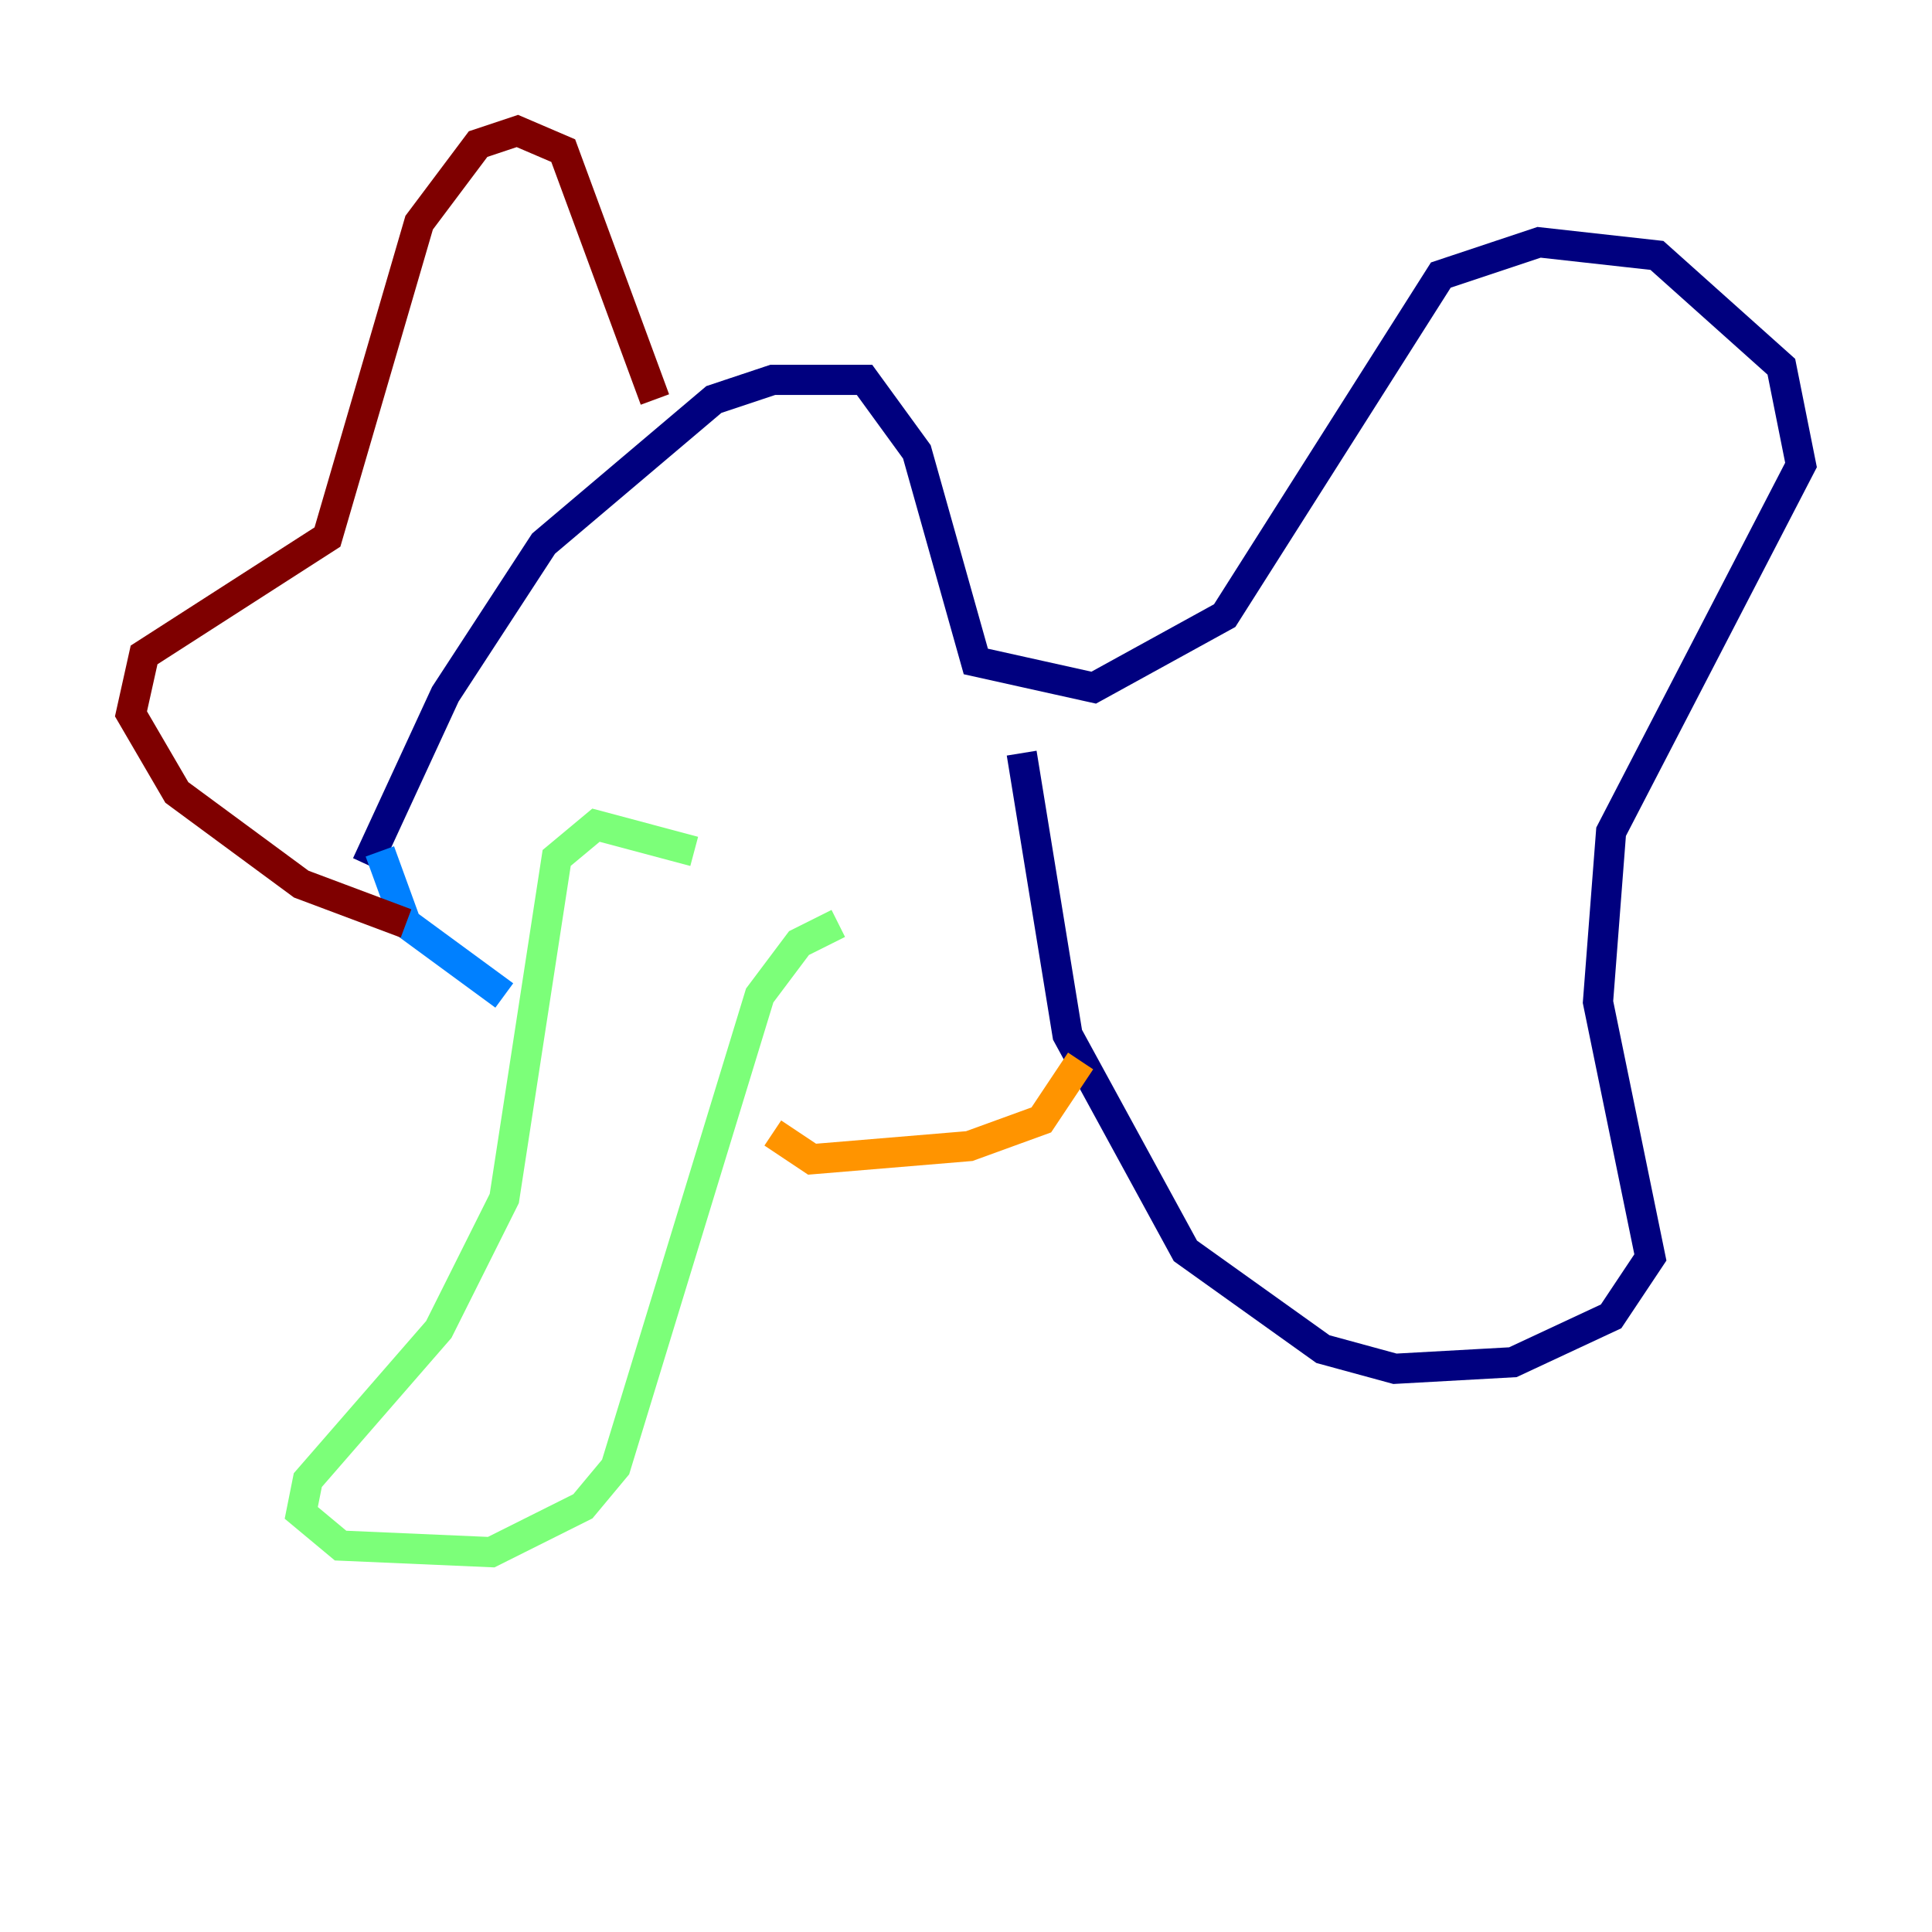 <?xml version="1.0" encoding="utf-8" ?>
<svg baseProfile="tiny" height="128" version="1.2" viewBox="0,0,128,128" width="128" xmlns="http://www.w3.org/2000/svg" xmlns:ev="http://www.w3.org/2001/xml-events" xmlns:xlink="http://www.w3.org/1999/xlink"><defs /><polyline fill="none" points="24.298,57.275 29.505,45.993 36.014,36.014 47.295,26.468 51.2,25.166 57.275,25.166 60.746,29.939 64.651,43.824 72.461,45.559 81.139,40.786 95.458,18.224 101.966,16.054 109.776,16.922 118.02,24.298 119.322,30.807 106.739,55.105 105.871,66.386 109.342,83.308 106.739,87.214 100.231,90.251 92.42,90.685 87.647,89.383 78.536,82.875 70.725,68.556 67.688,49.898" stroke="#00007f" stroke-width="2" /><polyline fill="none" points="25.166,56.407 26.902,61.18 33.41,65.953" stroke="#0080ff" stroke-width="2" /><polyline fill="none" points="45.993,56.407 39.485,54.671 36.881,56.841 33.41,79.403 29.071,88.081 20.393,98.061 19.959,100.231 22.563,102.4 32.542,102.834 38.617,99.797 40.786,97.193 50.332,65.953 52.936,62.481 55.539,61.18" stroke="#7cff79" stroke-width="2" /><polyline fill="none" points="51.2,75.064 53.803,76.8 64.217,75.932 68.99,74.197 71.593,70.291" stroke="#ff9400" stroke-width="2" /><polyline fill="none" points="43.39,26.468 37.315,9.98 34.278,8.678 31.675,9.546 27.77,14.752 21.695,35.58 9.546,43.39 8.678,47.295 11.715,52.502 19.959,58.576 26.902,61.18" stroke="#7f0000" stroke-width="2" /></svg>